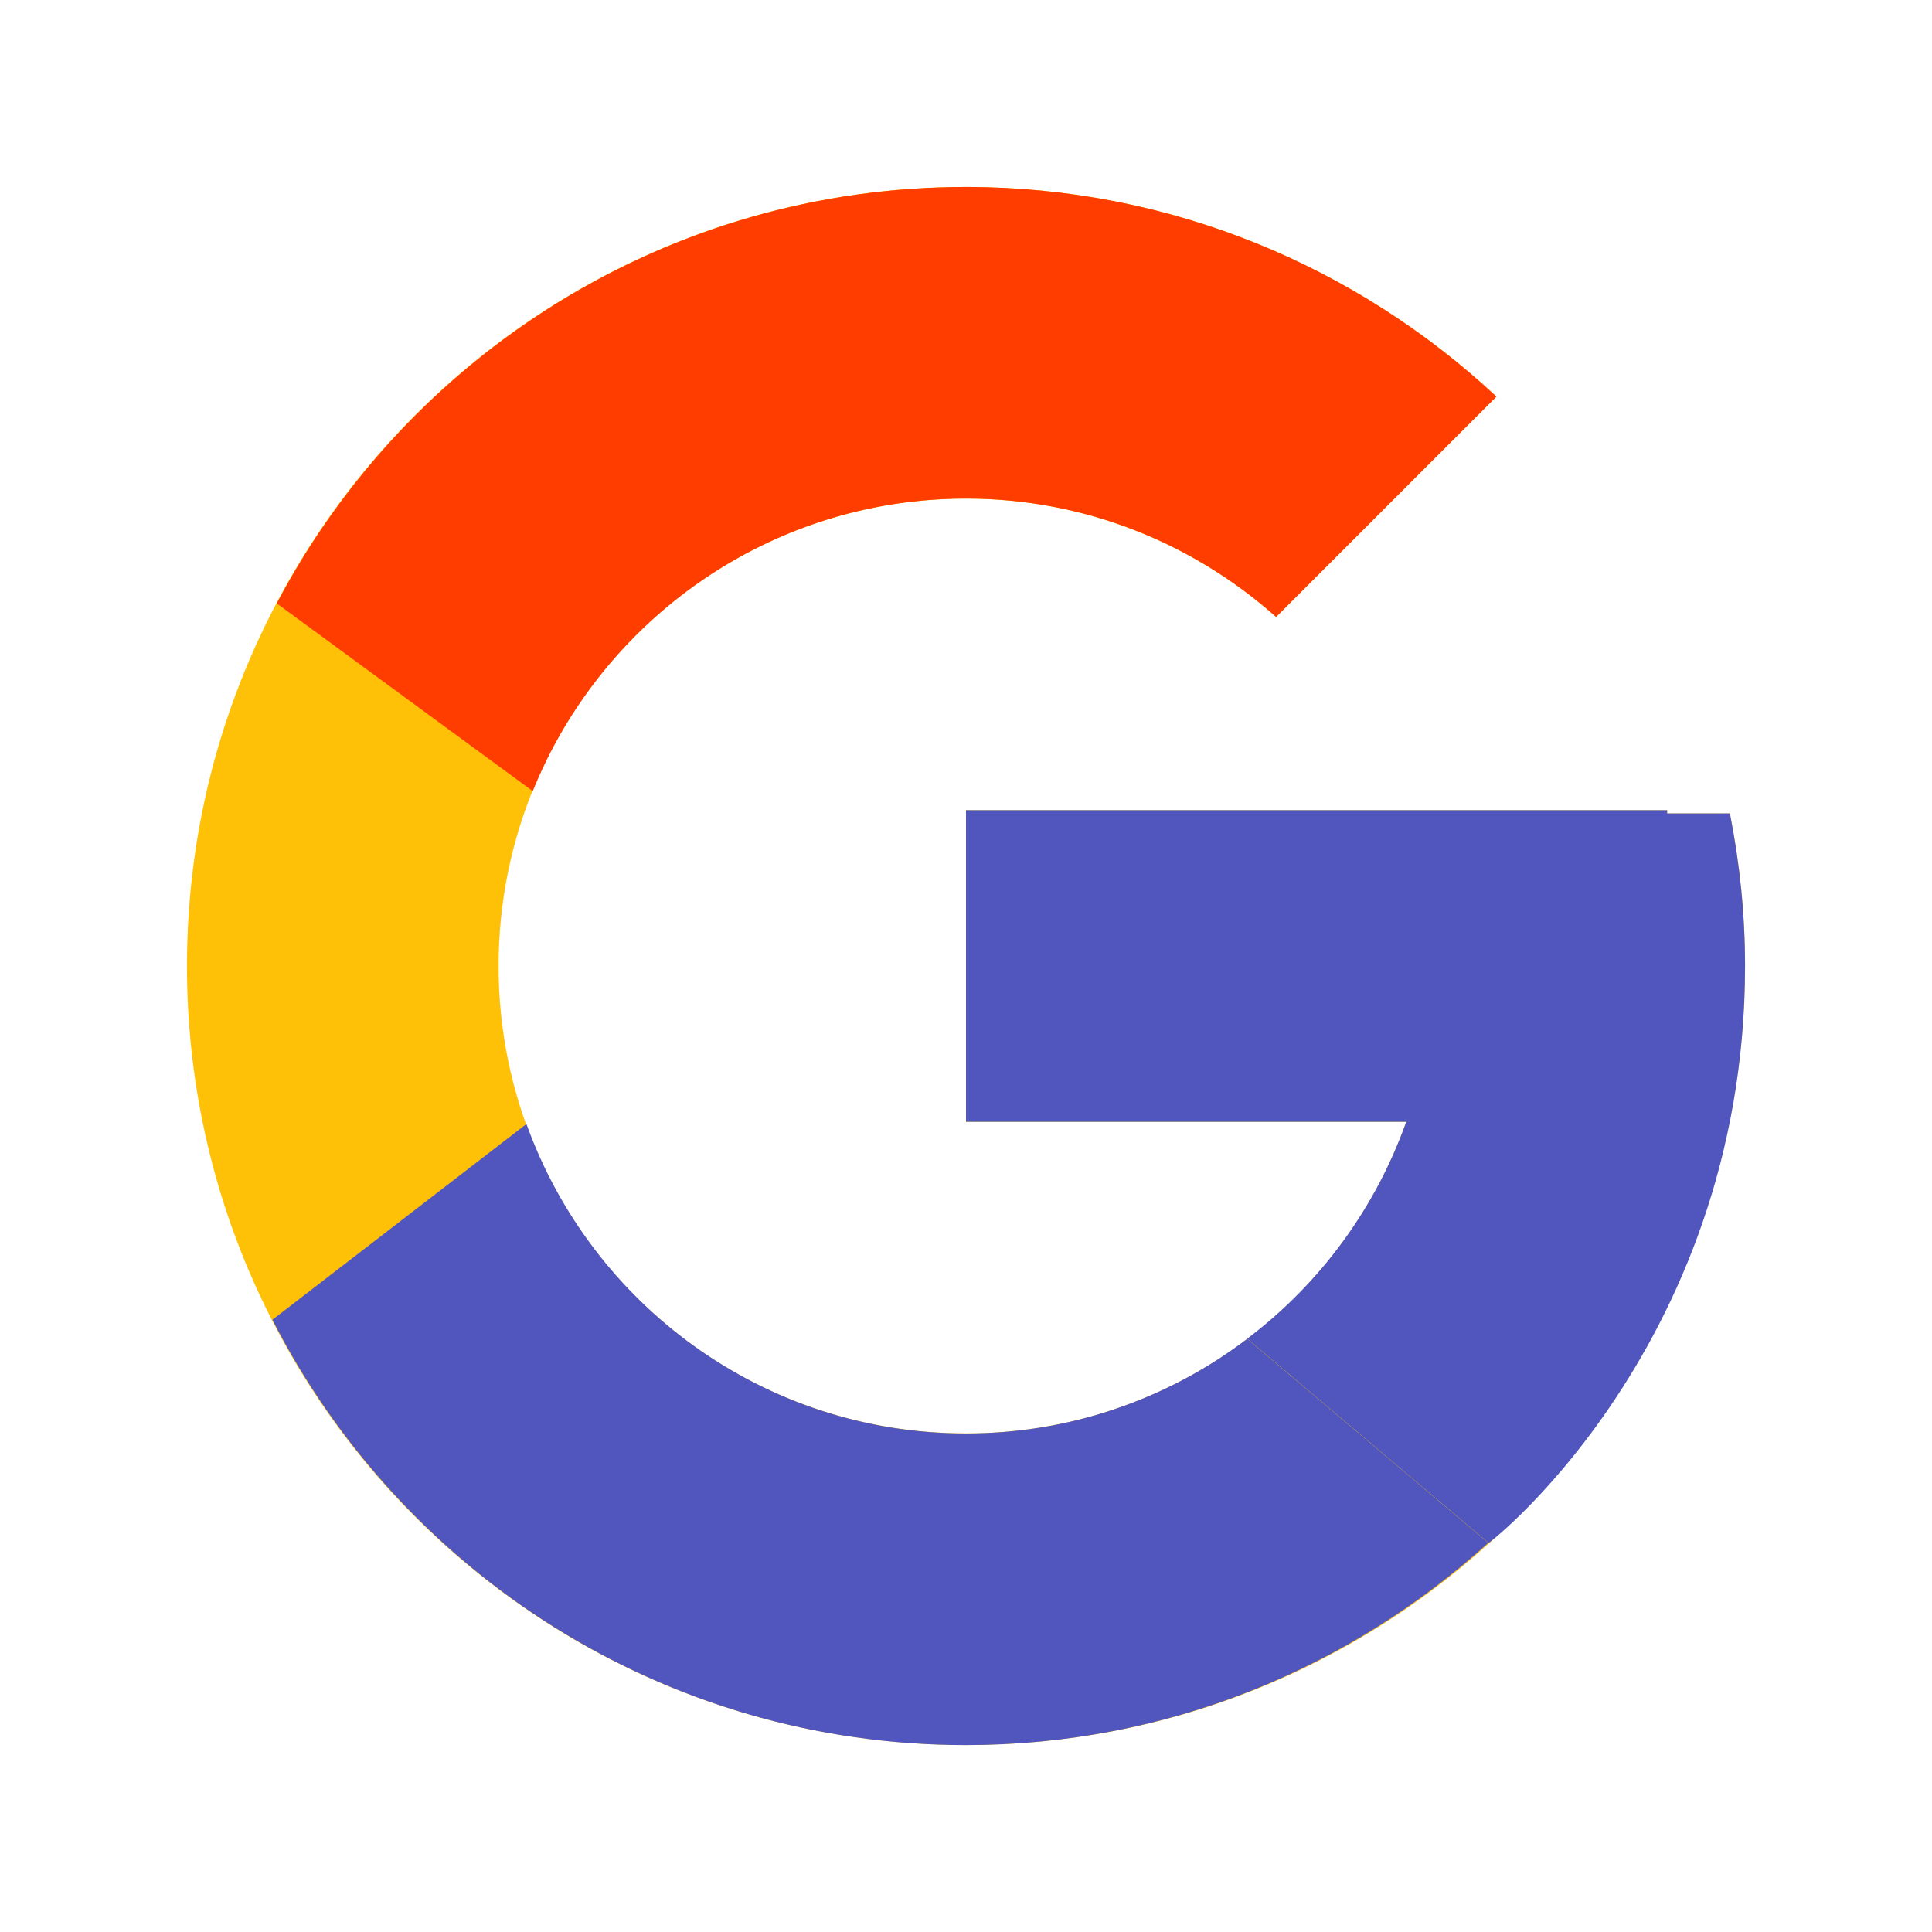 <svg width="31" height="31" viewBox="0 0 31 31" fill="none" xmlns="http://www.w3.org/2000/svg">
<path d="M27.757 13.052H26.75V13H15.5V18H22.564C21.534 20.911 18.764 23 15.5 23C11.358 23 8 19.642 8 15.5C8 11.358 11.358 8 15.5 8C17.412 8 19.151 8.721 20.476 9.899L24.011 6.364C21.779 4.283 18.793 3 15.5 3C8.597 3 3 8.597 3 15.5C3 22.403 8.597 28 15.5 28C22.403 28 28 22.403 28 15.5C28 14.662 27.914 13.844 27.757 13.052Z" fill="#FFC107"/>
<path d="M4.441 9.682L8.548 12.694C9.66 9.943 12.351 8 15.5 8C17.412 8 19.151 8.721 20.476 9.899L24.011 6.364C21.779 4.283 18.793 3 15.5 3C10.699 3 6.535 5.711 4.441 9.682Z" fill="#FF3D00"/>
<path d="M15.499 28.001C18.728 28.001 21.662 26.766 23.88 24.756L20.011 21.483C18.714 22.469 17.129 23.003 15.499 23.001C12.248 23.001 9.487 20.928 8.447 18.035L4.371 21.176C6.44 25.224 10.641 28.001 15.499 28.001Z" fill="#5156BE"/>
<path d="M27.757 13.052H26.75V13H15.5V18H22.564C22.071 19.385 21.183 20.596 20.01 21.482L20.012 21.481L23.881 24.754C23.607 25.003 28 21.75 28 15.5C28 14.662 27.914 13.844 27.757 13.052Z" fill="#5156BE"/>
</svg>
